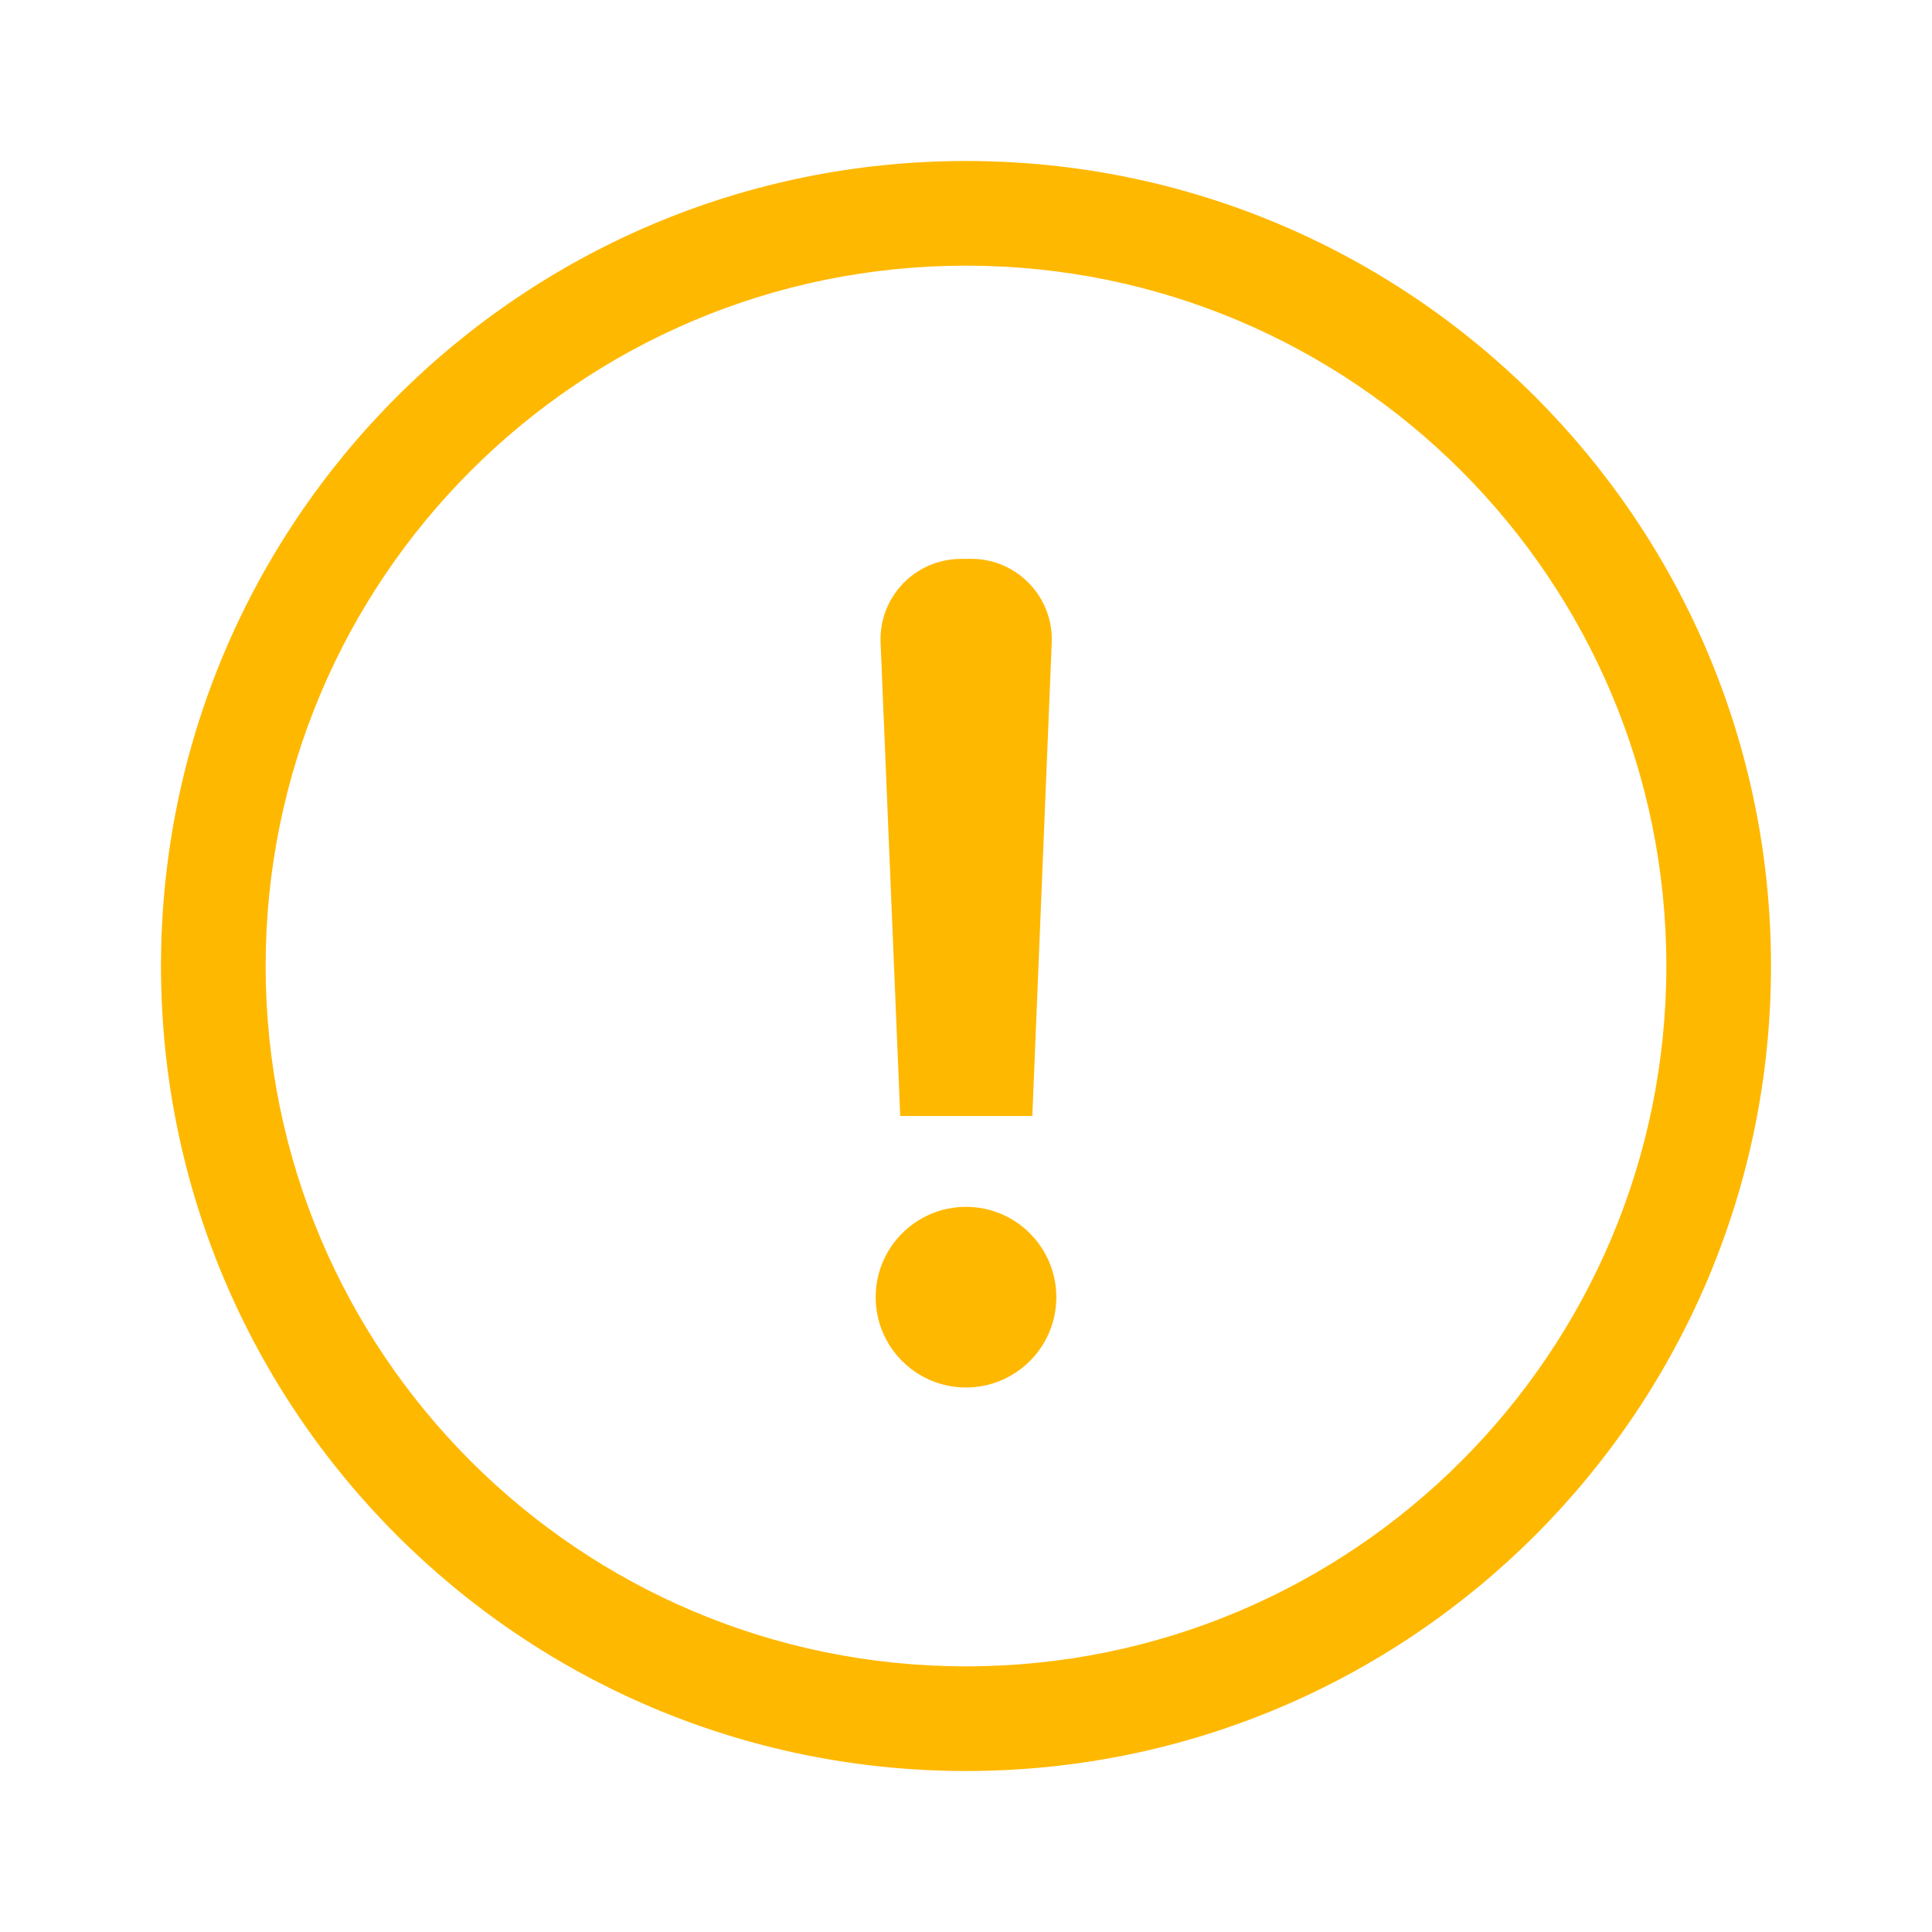 <svg width="24" height="24" viewBox="0 0 24 24" fill="none" xmlns="http://www.w3.org/2000/svg">
<path d="M13.065 7.983C13.088 7.416 12.634 6.942 12.065 6.942L11.938 6.943C11.37 6.943 10.915 7.416 10.939 7.984L11.183 13.863H12.824L13.065 7.983Z" fill="#FFB800"/>
<path fill-rule="evenodd" clip-rule="evenodd" d="M22 12C22 17.523 17.523 22 12 22C6.477 22 2 17.523 2 12C2 6.477 6.477 2 12 2C17.523 2 22 6.477 22 12ZM20.7 12C20.7 16.805 16.805 20.7 12 20.7C7.195 20.7 3.3 16.805 3.3 12C3.3 7.195 7.195 3.3 12 3.3C16.805 3.3 20.7 7.195 20.7 12Z" fill="#FFB800"/>
<circle cx="12" cy="16.114" r="1.122" fill="#FFB800"/>
</svg>
